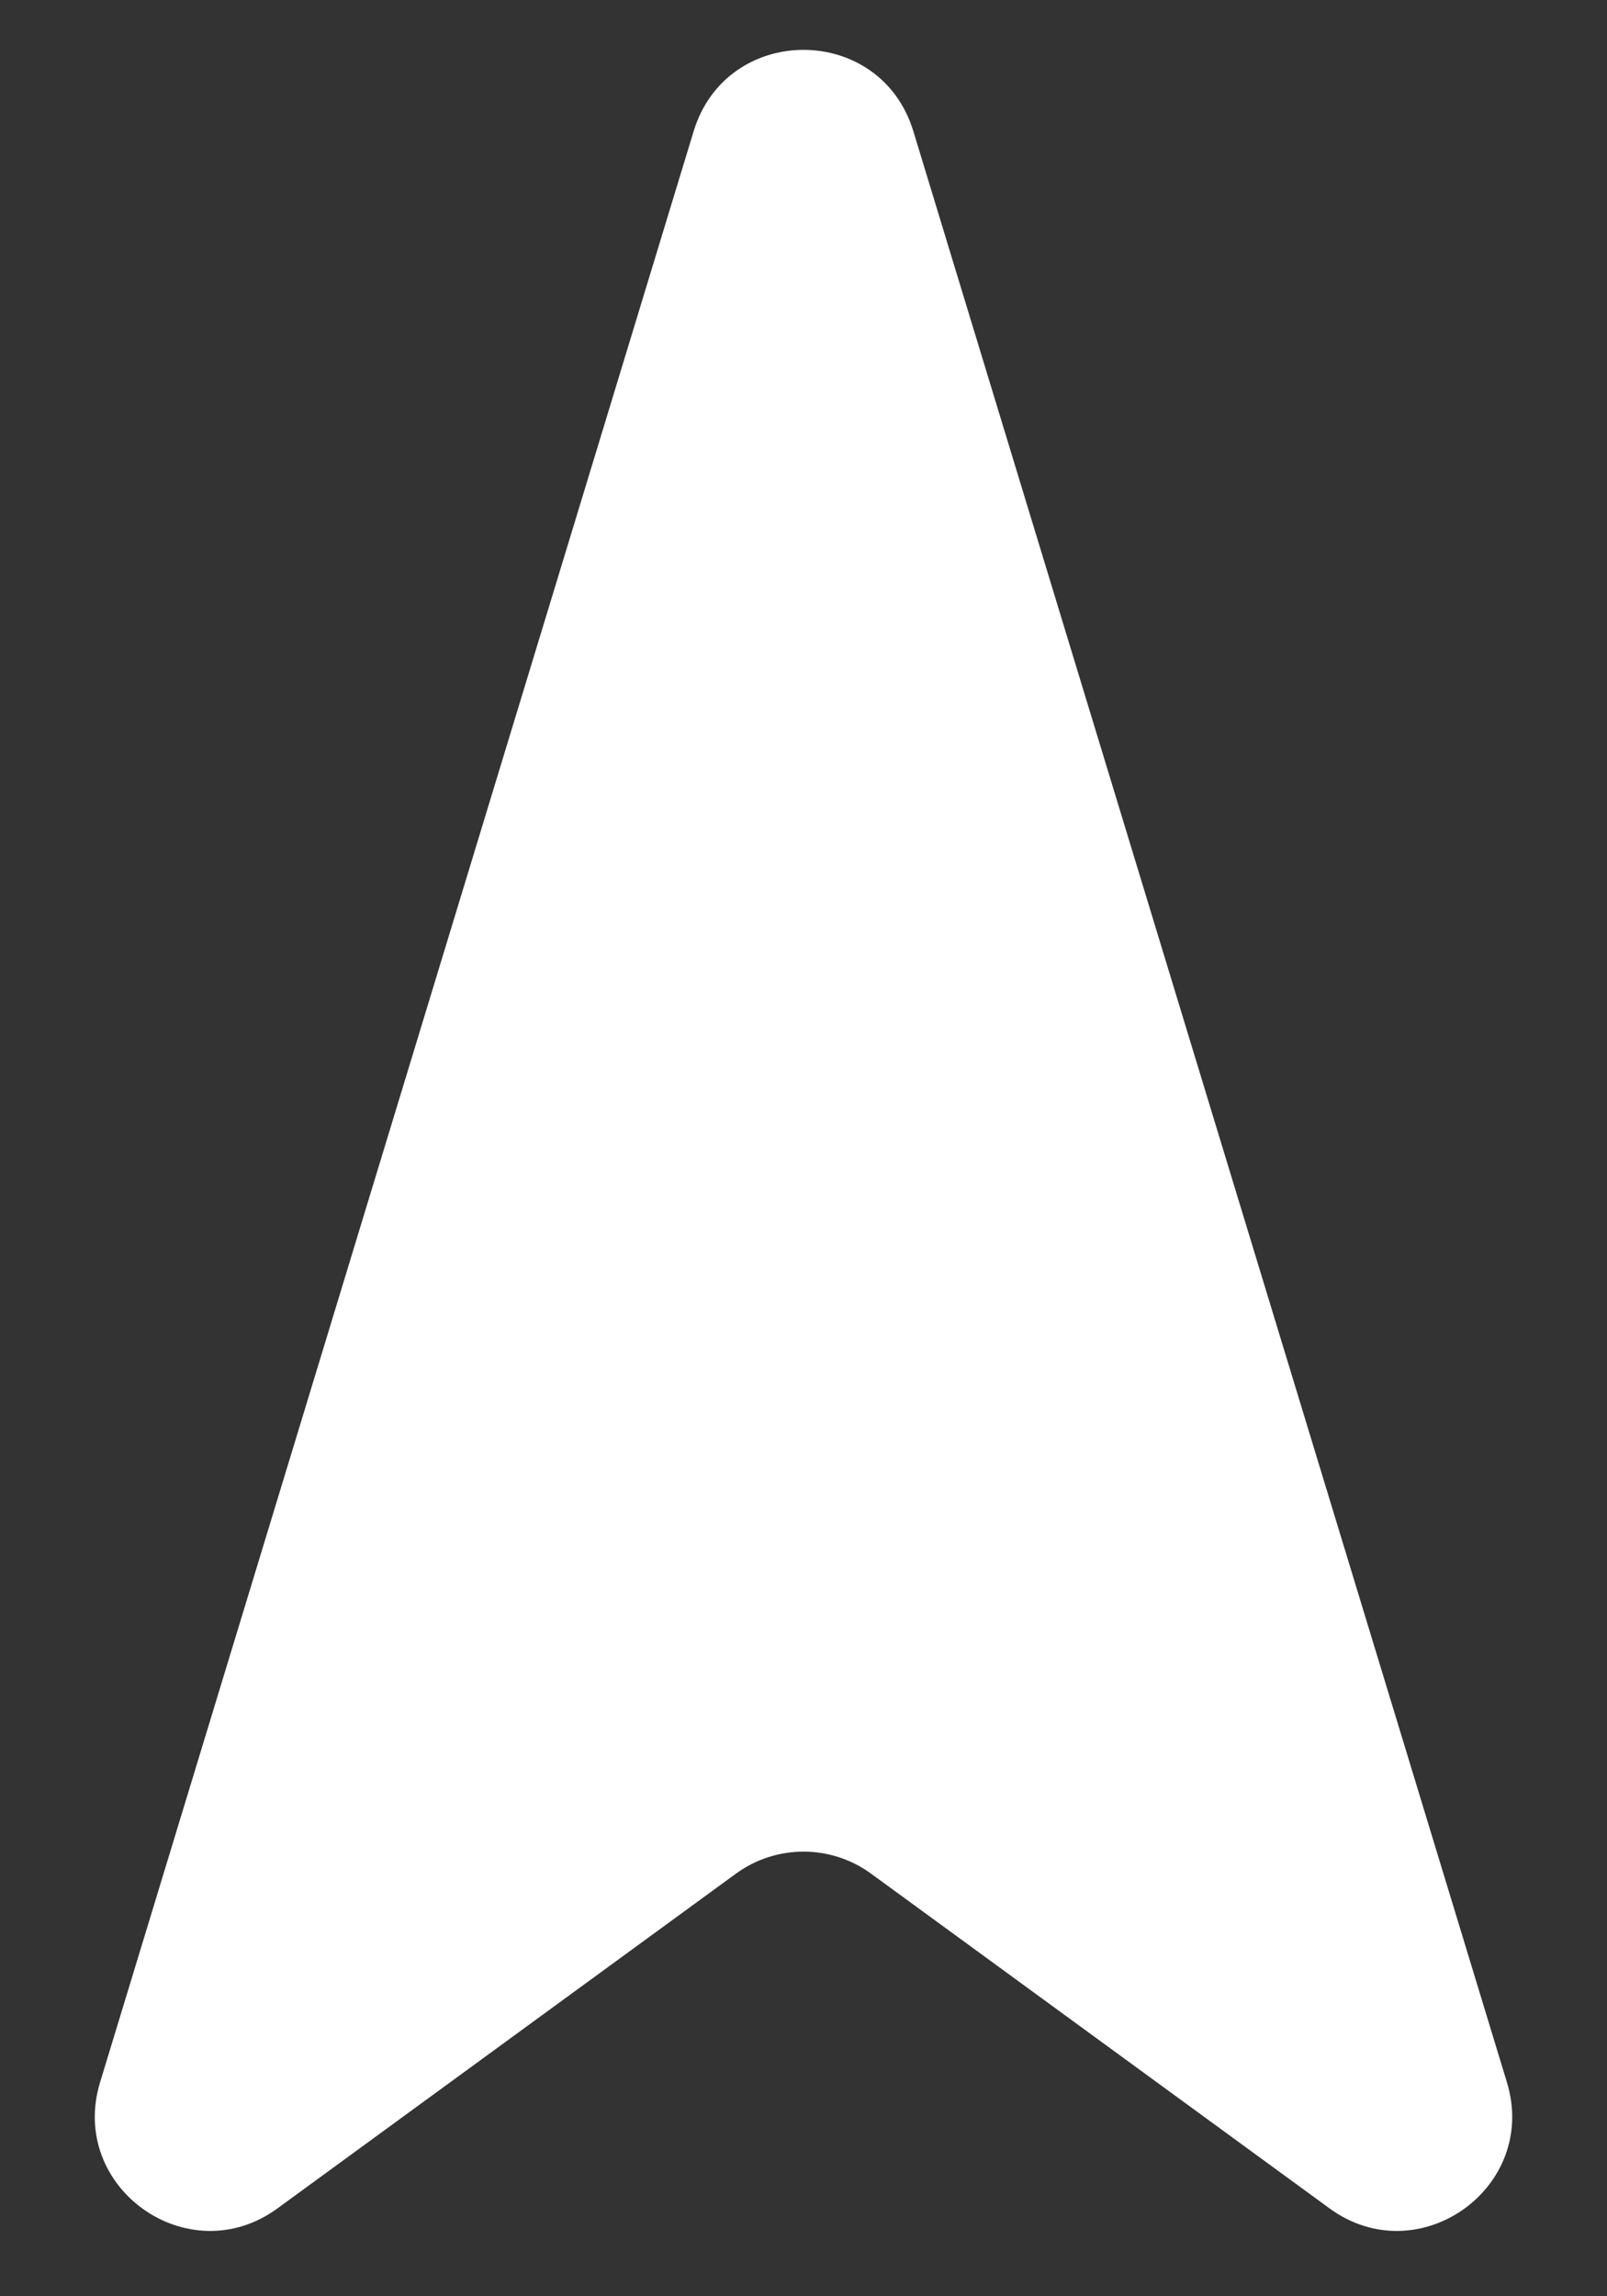 <svg width="14" height="20" viewBox="0 0 14 20" fill="#fff" xmlns="http://www.w3.org/2000/svg">
<rect x="0" y="0" width="14" height="20" fill="#333333" stroke="none"/>
<path d="M6.043 1.143C6.331 0.198 7.669 0.198 7.957 1.143L13.128 18.136C13.408 19.054 12.357 19.801 11.582 19.234L7.59 16.32C7.238 16.063 6.762 16.063 6.41 16.32L2.418 19.234C1.642 19.801 0.592 19.054 0.872 18.136L6.043 1.143Z" fill="#fff"/>
</svg>
